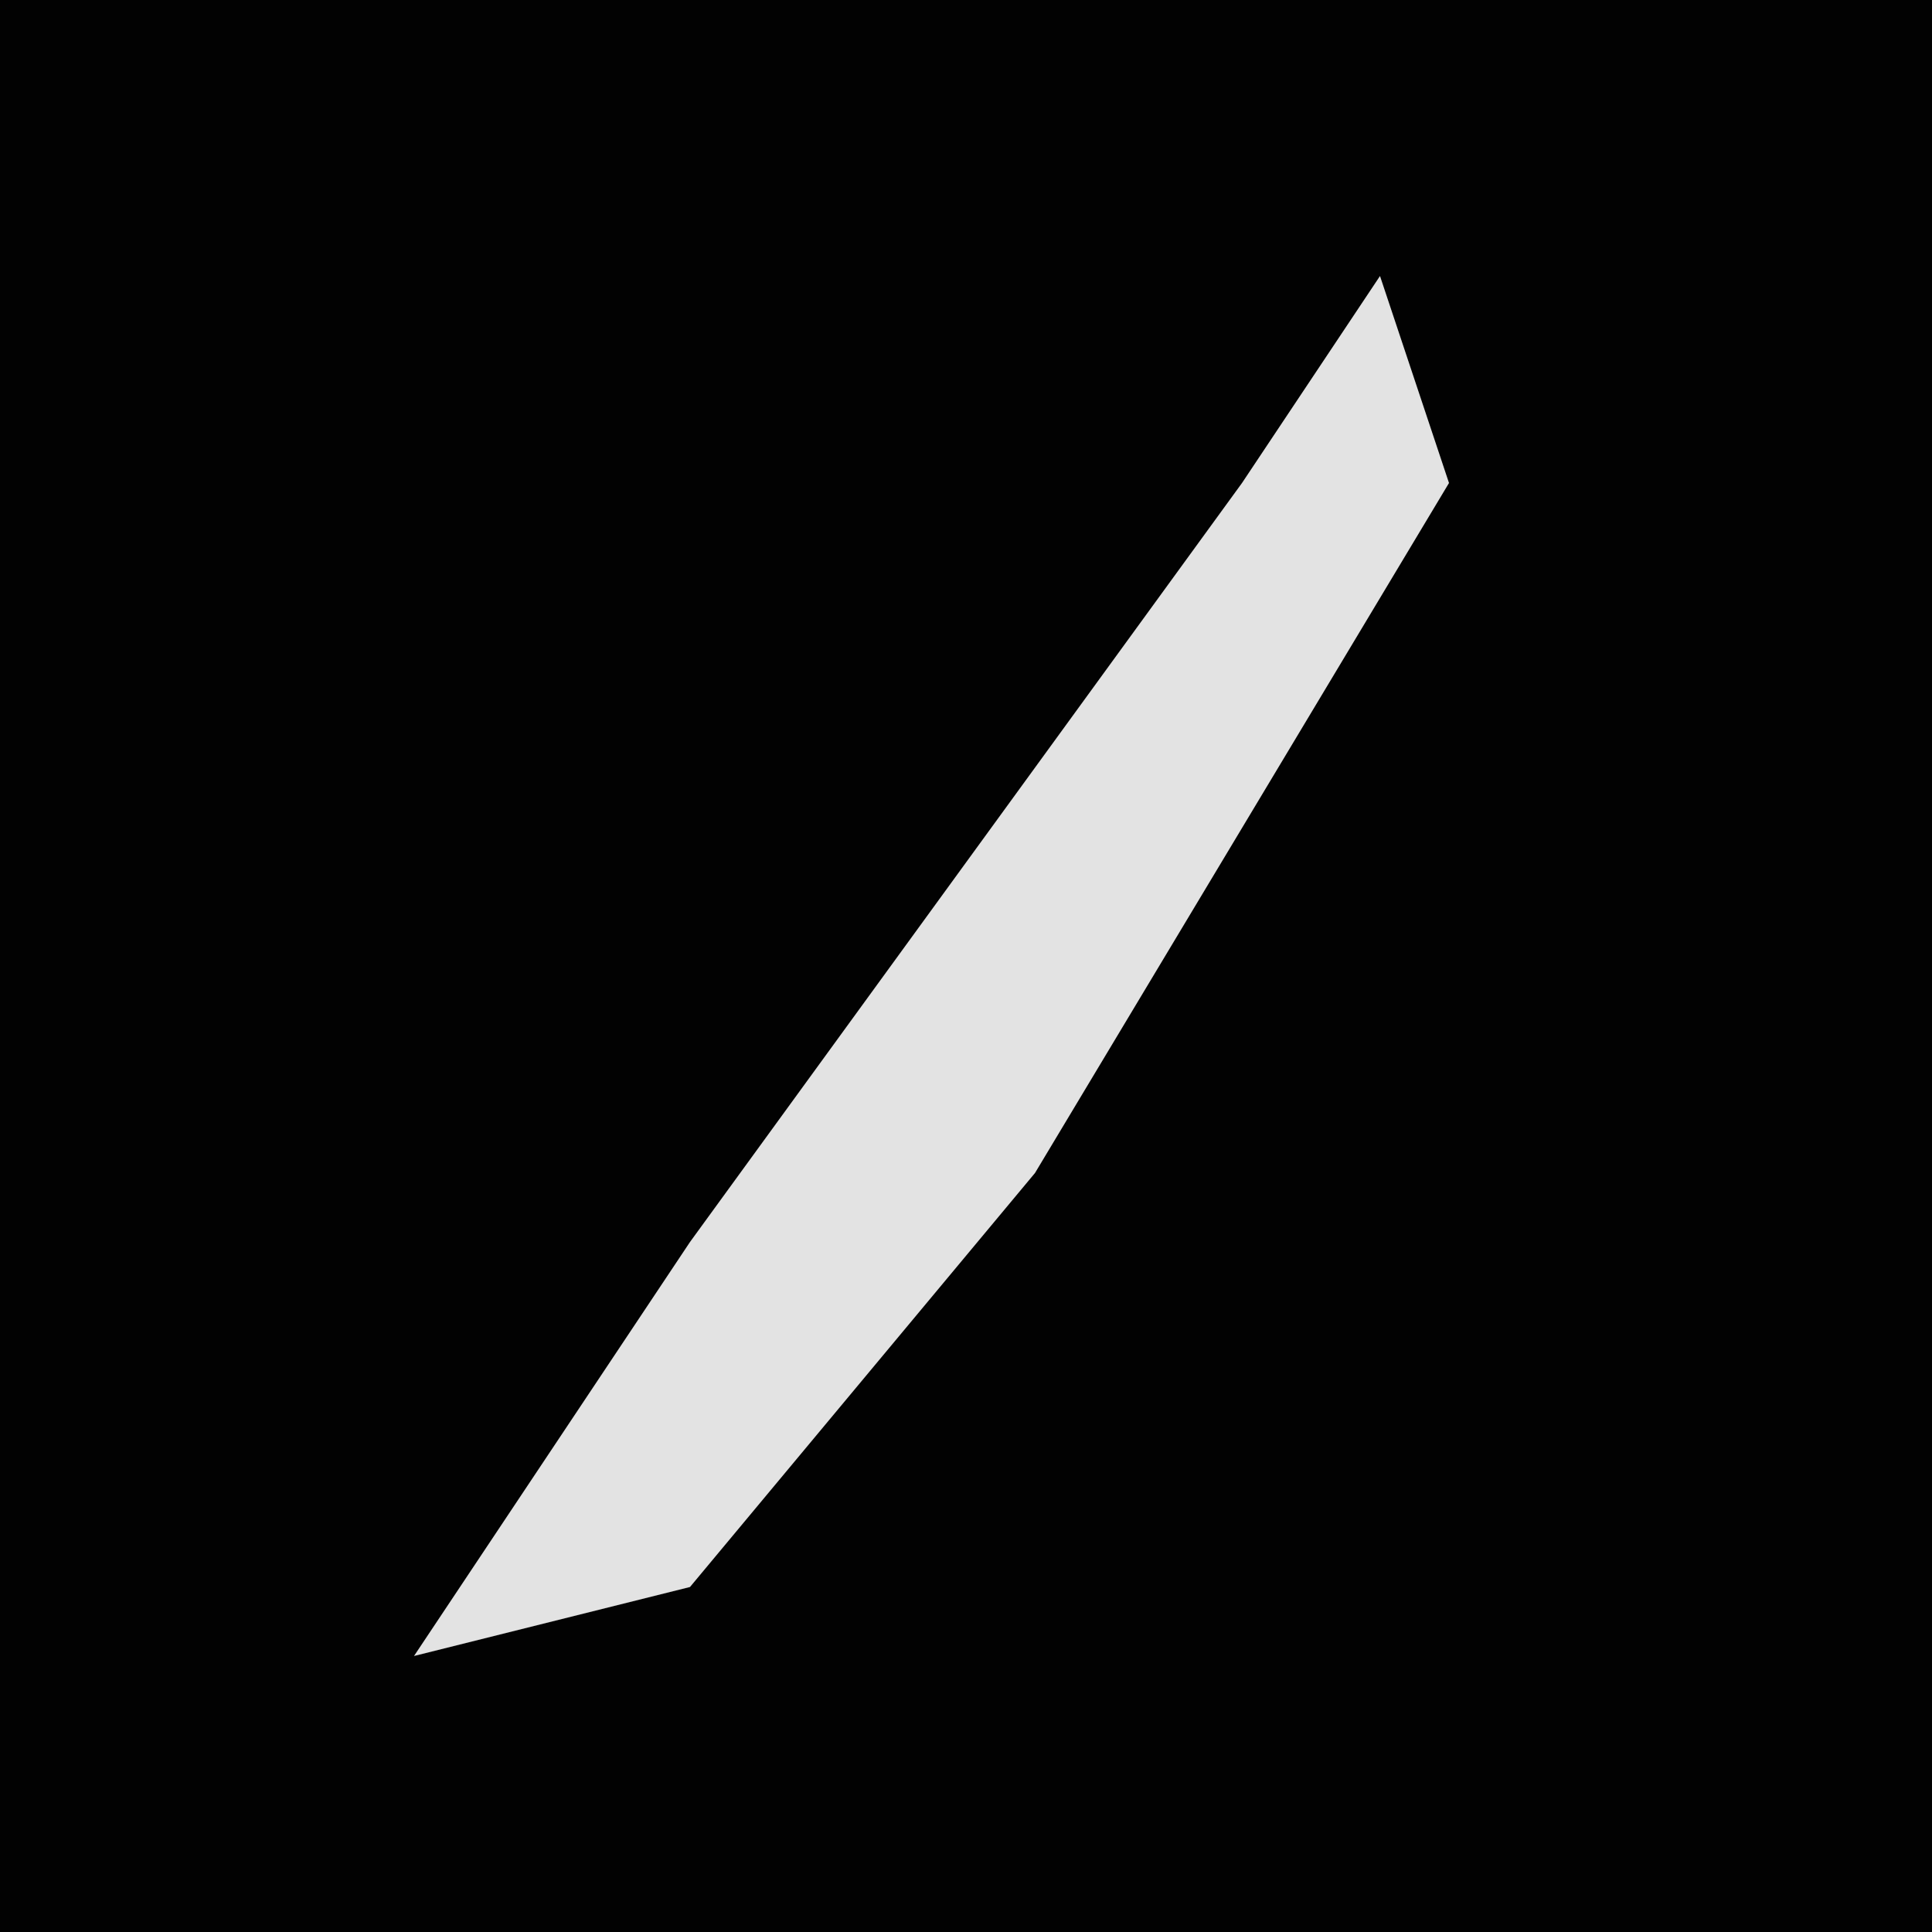 <?xml version="1.0" encoding="UTF-8"?>
<svg version="1.1" xmlns="http://www.w3.org/2000/svg" width="28" height="28">
<path d="M0,0 L28,0 L28,28 L0,28 Z " fill="#020202" transform="translate(0,0)"/>
<path d="M0,0 L1,3 L-5,13 L-10,19 L-14,20 L-10,14 L-2,3 Z " fill="#E3E3E3" transform="translate(20,4)"/>
</svg>

